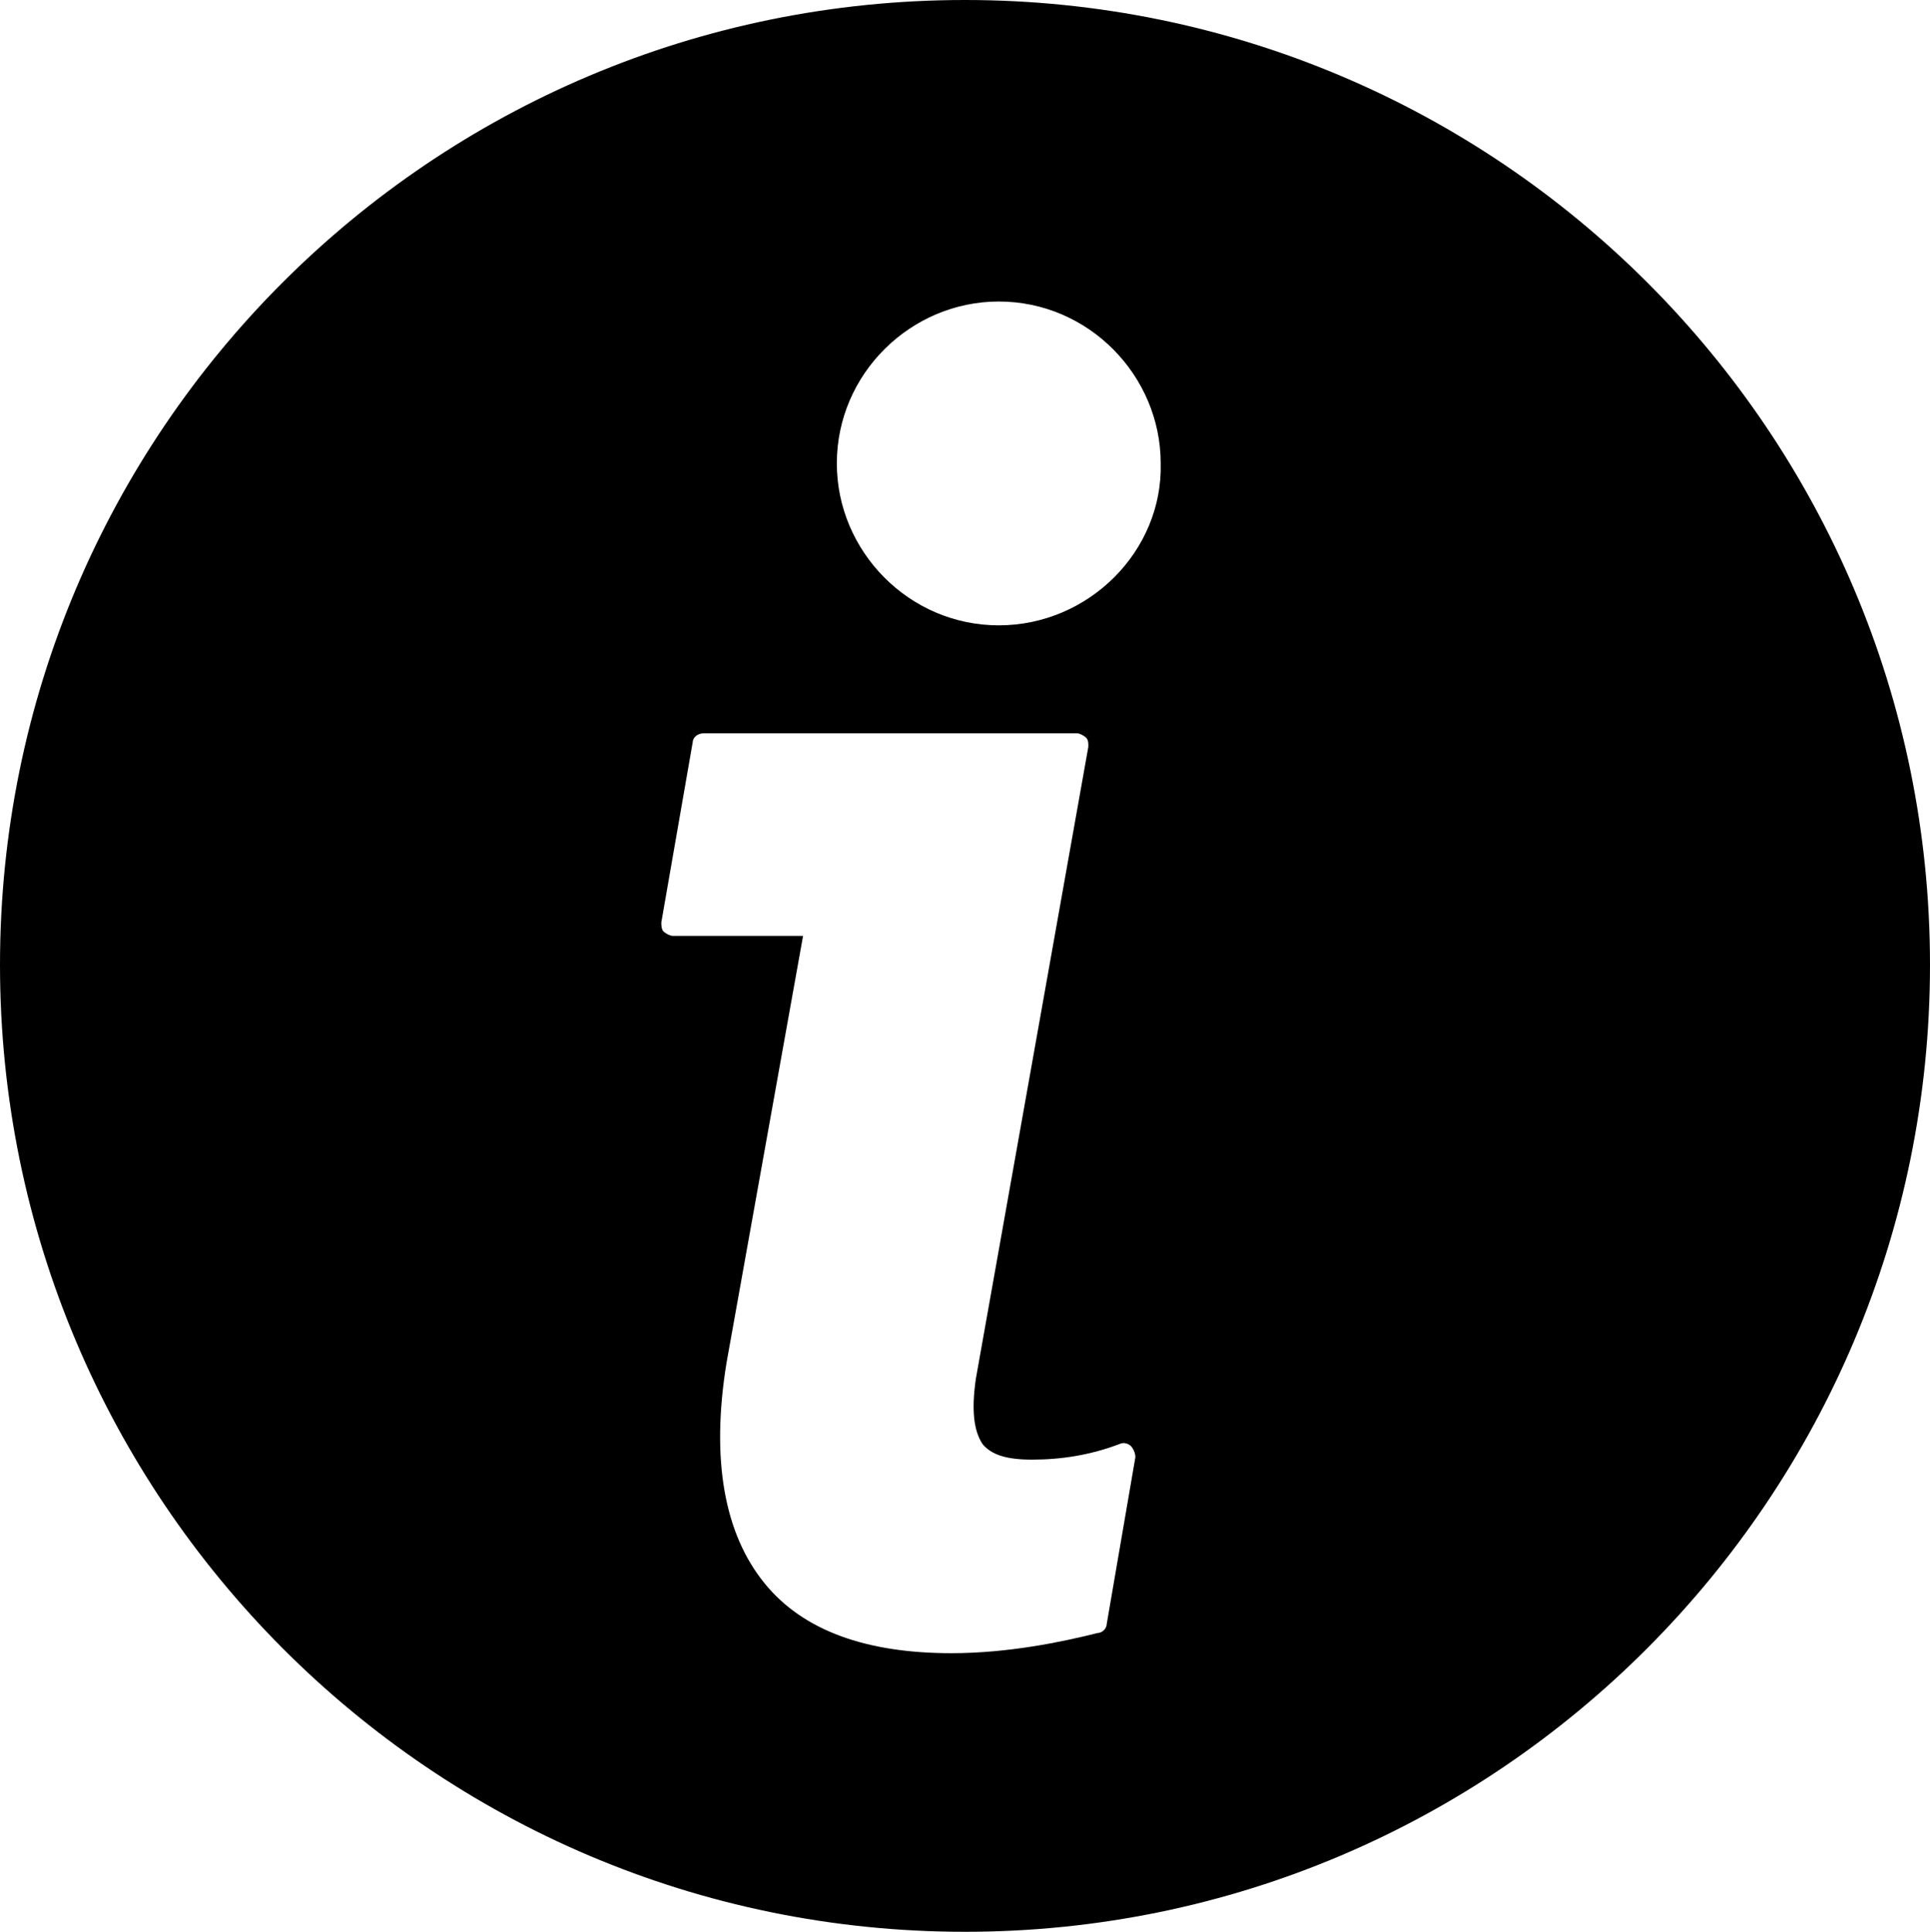 <?xml version="1.0" encoding="utf-8"?>
<!-- Generator: Adobe Illustrator 18.0.0, SVG Export Plug-In . SVG Version: 6.00 Build 0)  -->
<!DOCTYPE svg PUBLIC "-//W3C//DTD SVG 1.1//EN" "http://www.w3.org/Graphics/SVG/1.1/DTD/svg11.dtd">
<svg version="1.1" id="Layer_1" xmlns="http://www.w3.org/2000/svg" xmlns:xlink="http://www.w3.org/1999/xlink" x="0px" y="0px"
	 width="640px" height="640.7px" viewBox="6.1 256.1 640 640.7" enable-background="new 6.1 256.1 640 640.7" xml:space="preserve">
<path d="M326.1,256.1c-176.8,0-320,143.2-320,320s143.2,320.7,320,320.7s320-144,320-320.7S502.9,256.1,326.1,256.1z M373.1,794.7
	c0,1.5-1.5,3-3,3c-11.9,3-29.8,6.7-48.5,6.7c-28.3,0-49.2-7.5-61.9-23.1c-13.4-16.4-17.9-41-12.7-73.1l25.4-141.7h-43.3
	c-0.7,0-2.2-0.7-3-1.5c-0.7-0.7-0.7-2.2-0.7-3l10.4-59.7c0-1.5,1.5-3,3.7-3h123.8c0.7,0,2.2,0.7,3,1.5s0.7,2.2,0.7,3l-37.3,209.6
	c-1.5,10.4-0.7,17.2,2.2,21.6c3,3.7,8.2,5.2,16.4,5.2c9.7,0,19.4-1.5,29.1-5.2c1.5-0.7,3,0,3.7,0.7s1.5,2.2,1.5,3.7L373.1,794.7z
	 M337.3,463.5c-29.8,0-53.7-24.6-53.7-53.7c0-29.8,24.6-53.7,53.7-53.7c29.8,0,53.7,24.6,53.7,53.7
	C391.7,438.9,367.1,463.5,337.3,463.5z"/>
</svg>
